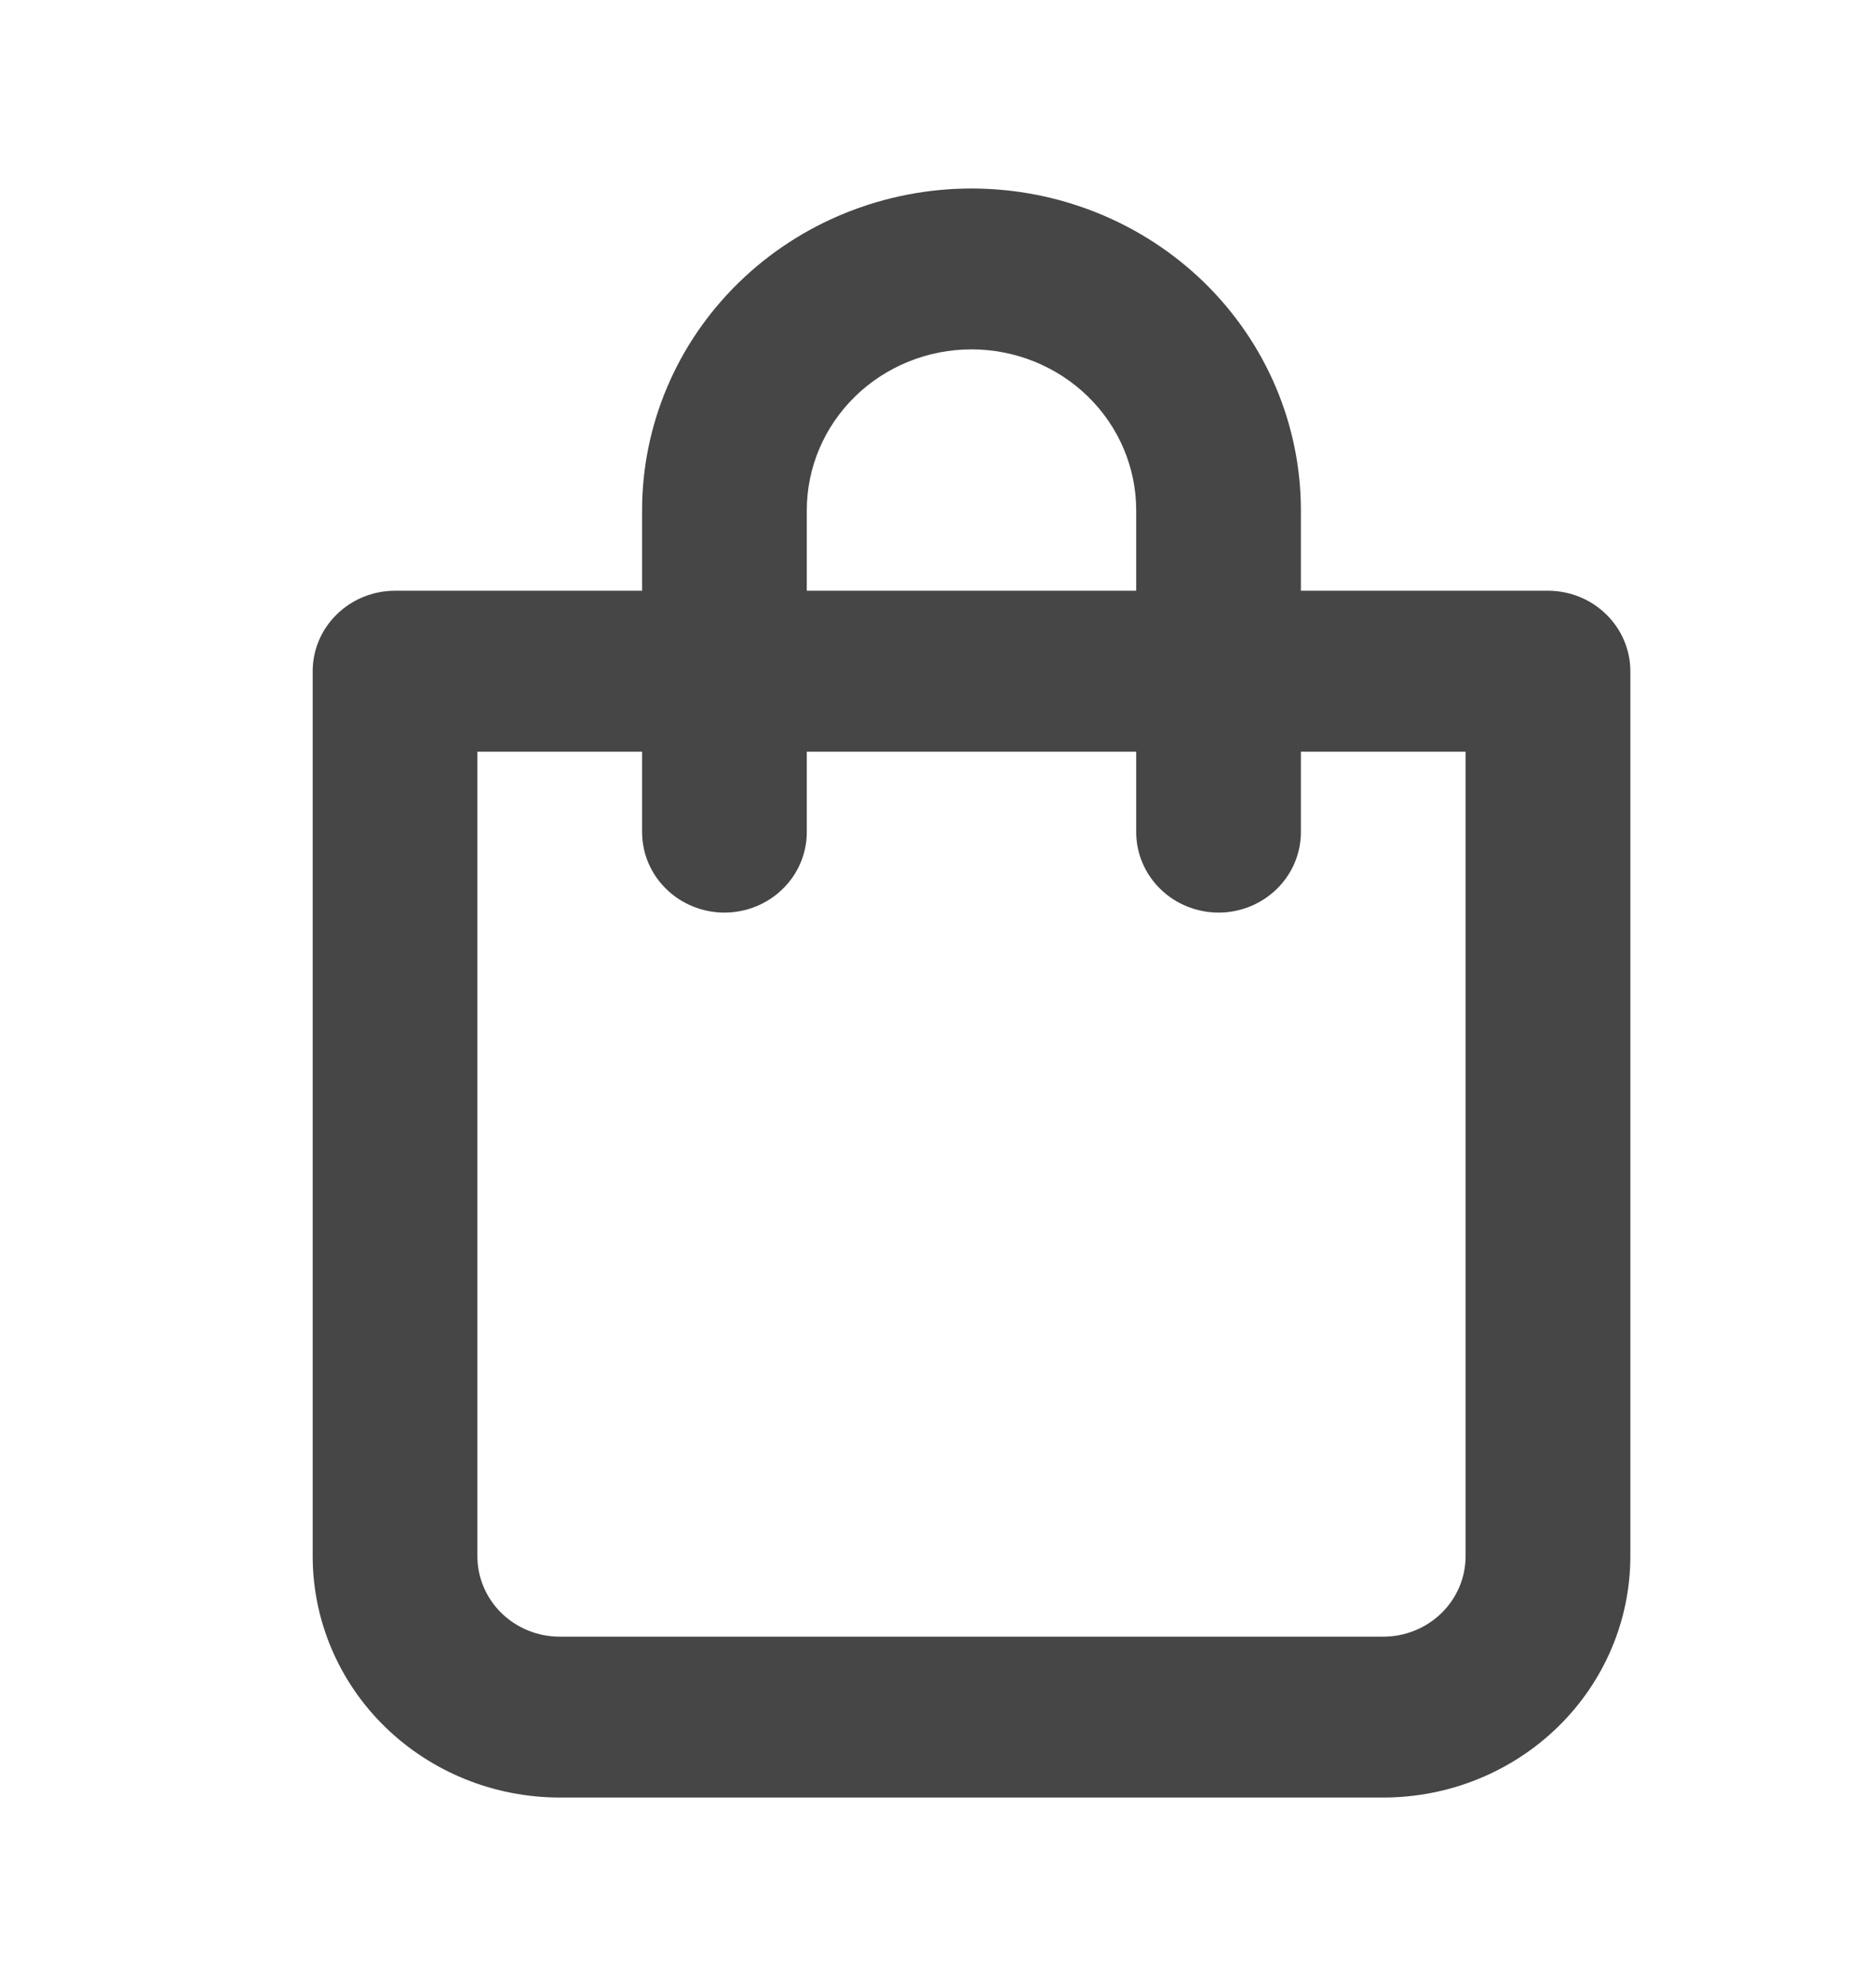 <svg width="34" height="36" viewBox="0 0 34 36" fill="none" xmlns="http://www.w3.org/2000/svg">
<path d="M28.055 10.708H23.577V9.25C23.577 7.703 22.948 6.219 21.829 5.125C20.709 4.031 19.191 3.417 17.607 3.417C16.024 3.417 14.505 4.031 13.386 5.125C12.266 6.219 11.637 7.703 11.637 9.25V10.708H7.159C6.763 10.708 6.384 10.862 6.104 11.136C5.824 11.409 5.667 11.78 5.667 12.167V28.208C5.667 29.369 6.138 30.482 6.978 31.302C7.818 32.122 8.957 32.583 10.144 32.583H25.07C26.258 32.583 27.396 32.122 28.236 31.302C29.076 30.482 29.548 29.369 29.548 28.208V12.167C29.548 11.78 29.39 11.409 29.11 11.136C28.831 10.862 28.451 10.708 28.055 10.708ZM14.622 9.25C14.622 8.476 14.937 7.735 15.496 7.188C16.056 6.641 16.815 6.333 17.607 6.333C18.399 6.333 19.158 6.641 19.718 7.188C20.278 7.735 20.592 8.476 20.592 9.25V10.708H14.622V9.25ZM26.562 28.208C26.562 28.595 26.405 28.966 26.125 29.24C25.845 29.513 25.466 29.667 25.07 29.667H10.144C9.748 29.667 9.369 29.513 9.089 29.24C8.809 28.966 8.652 28.595 8.652 28.208V13.625H11.637V15.083C11.637 15.47 11.794 15.841 12.074 16.114C12.354 16.388 12.734 16.542 13.129 16.542C13.525 16.542 13.905 16.388 14.185 16.114C14.465 15.841 14.622 15.47 14.622 15.083V13.625H20.592V15.083C20.592 15.47 20.75 15.841 21.029 16.114C21.309 16.388 21.689 16.542 22.085 16.542C22.481 16.542 22.86 16.388 23.14 16.114C23.42 15.841 23.577 15.47 23.577 15.083V13.625H26.562V28.208Z" fill="#464646"/>
</svg>
